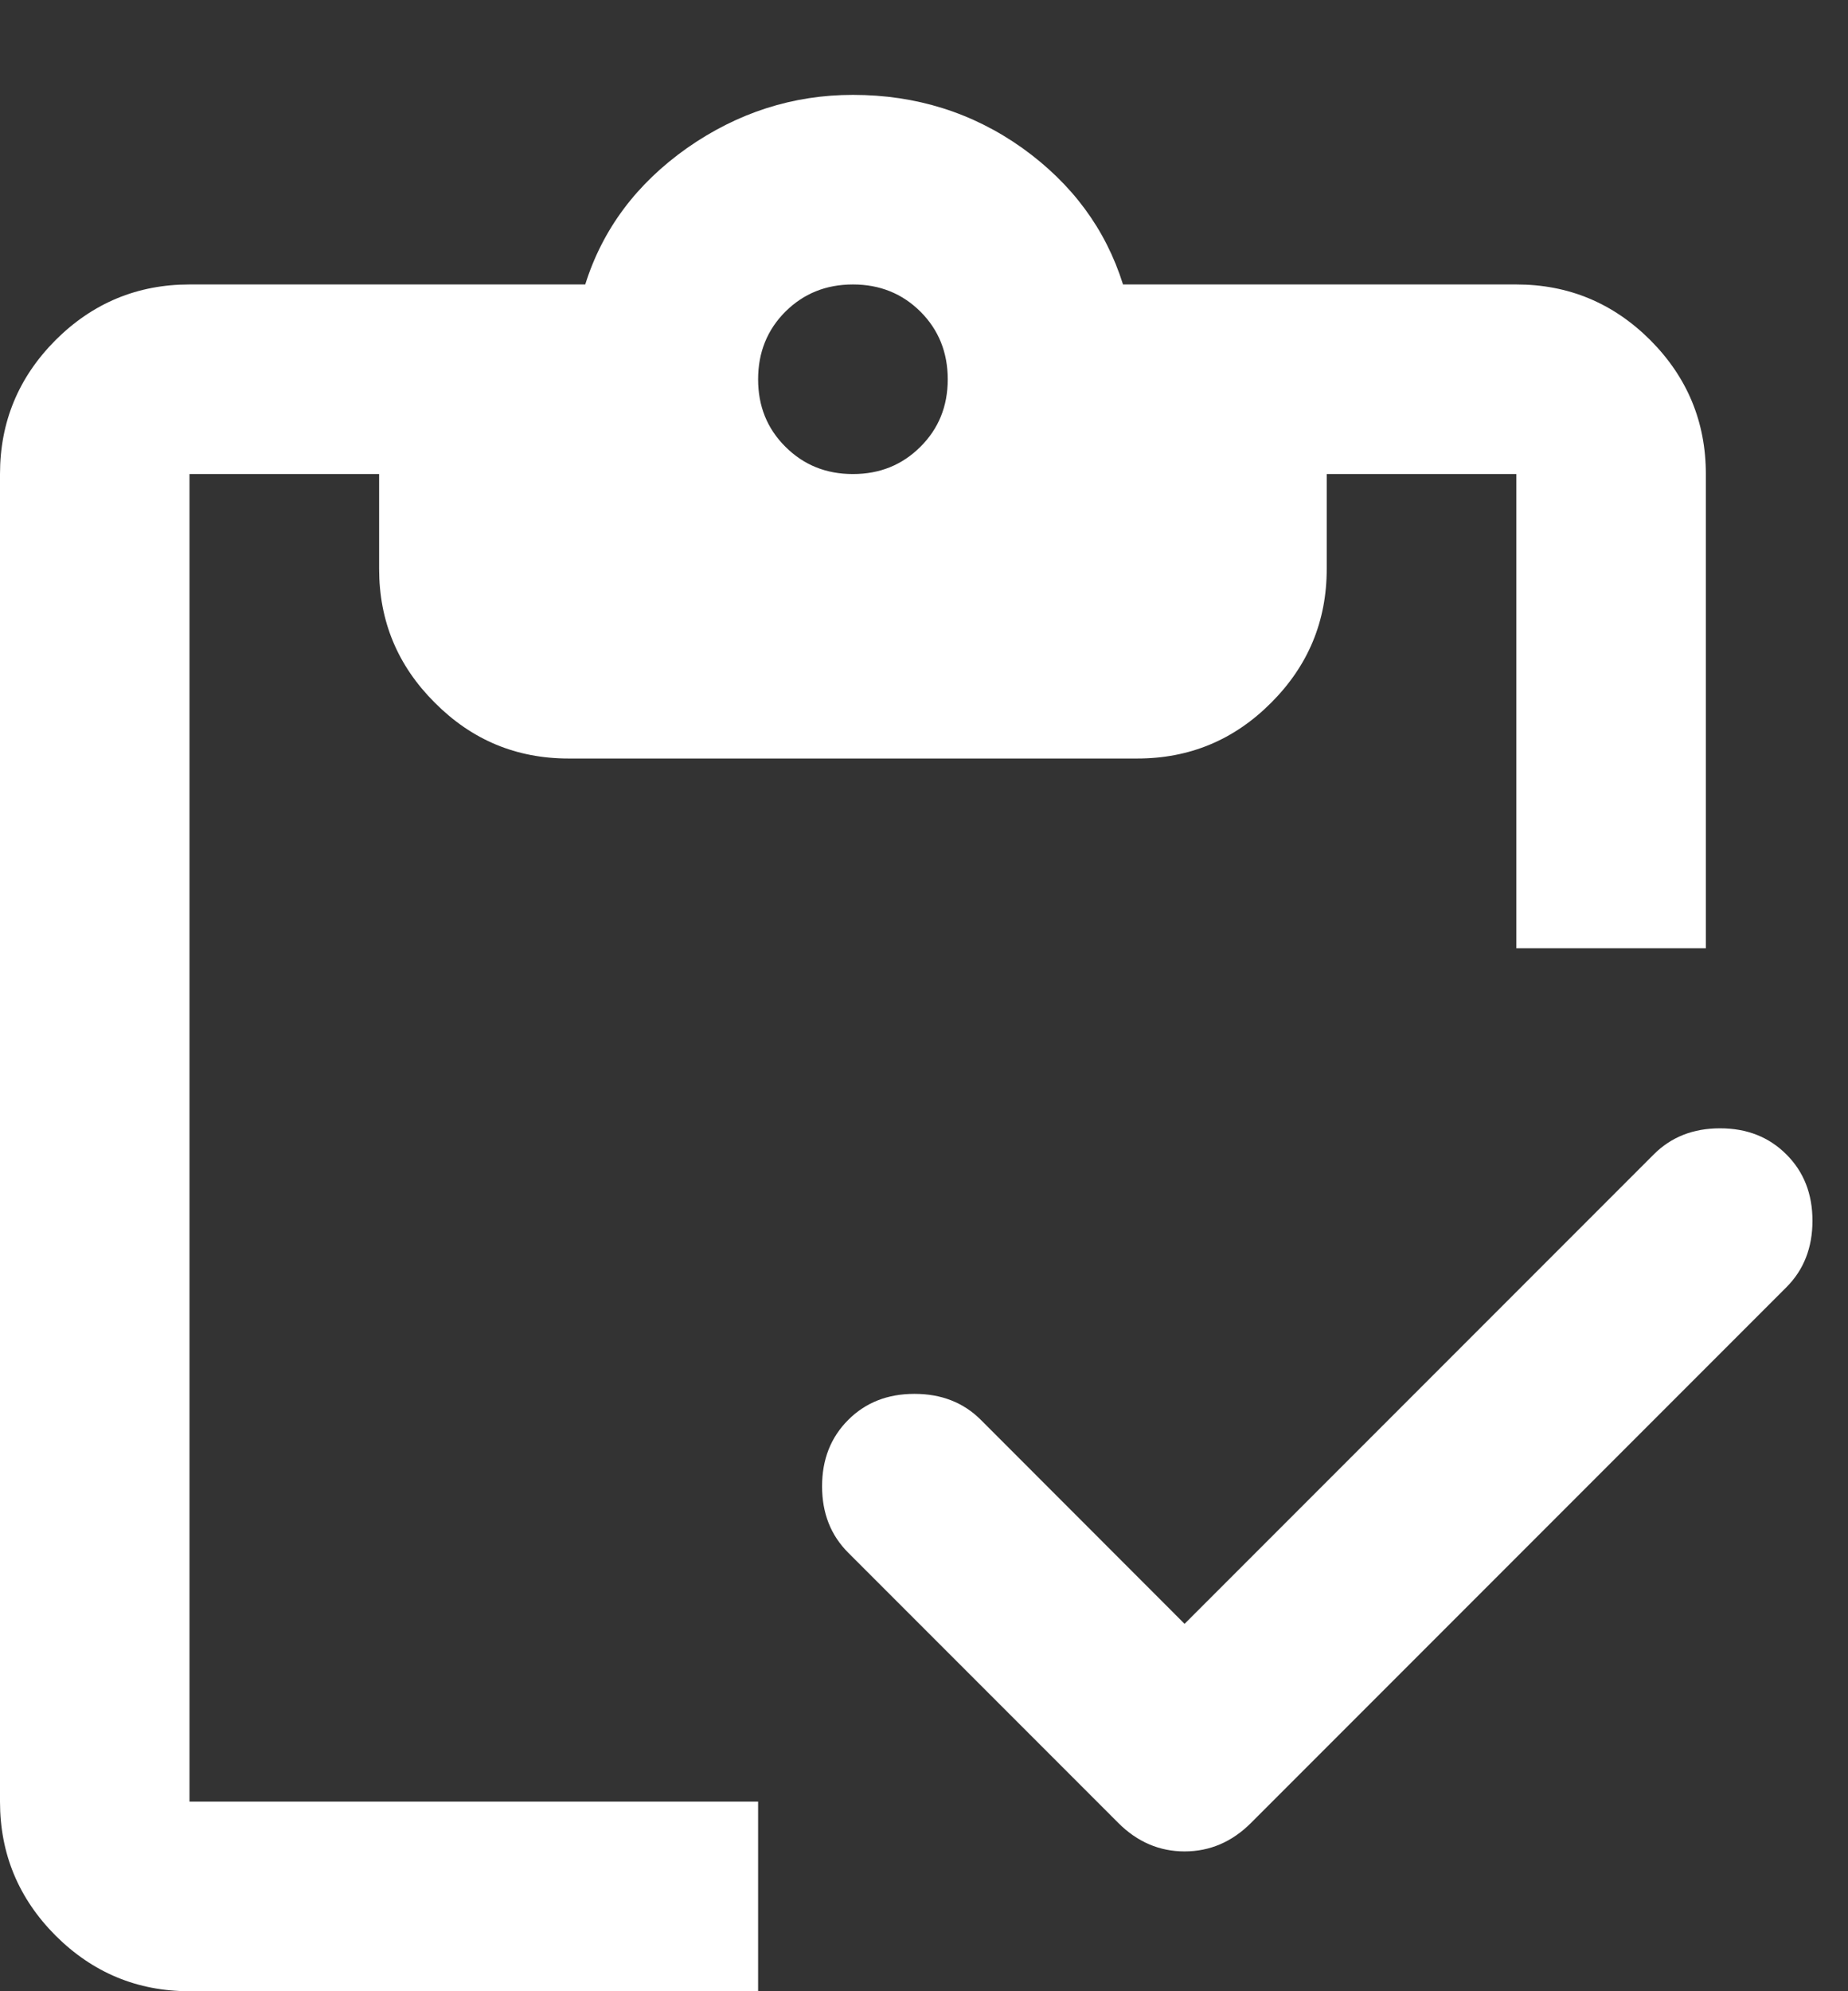 <svg width="13" height="14" viewBox="0 0 13 14" fill="none" xmlns="http://www.w3.org/2000/svg">
<rect x="0" y="0" width="13" height="14" fill="#333333" stroke="none"/>
<path d="M5.333 14H1.333C0.967 14 0.653 13.87 0.391 13.609C0.13 13.347 0 13.033 0 12.667V3.333C0 2.967 0.13 2.653 0.391 2.391C0.653 2.13 0.967 2 1.333 2H4.117C4.239 1.611 4.478 1.292 4.833 1.041C5.189 0.792 5.578 0.667 6 0.667C6.444 0.667 6.842 0.792 7.192 1.041C7.542 1.292 7.778 1.611 7.9 2H10.667C11.033 2 11.347 2.13 11.609 2.391C11.87 2.653 12 2.967 12 3.333V6.667H10.667V3.333H9.333V4C9.333 4.367 9.203 4.68 8.942 4.941C8.681 5.203 8.367 5.333 8 5.333H4C3.633 5.333 3.32 5.203 3.059 4.941C2.797 4.68 2.667 4.367 2.667 4V3.333H1.333V12.667H5.333V14ZM8.333 11.417L11.633 8.117C11.756 7.994 11.911 7.933 12.1 7.933C12.289 7.933 12.444 7.994 12.567 8.117C12.689 8.239 12.75 8.394 12.75 8.583C12.75 8.772 12.689 8.928 12.567 9.05L8.8 12.817C8.667 12.95 8.511 13.017 8.333 13.017C8.156 13.017 8 12.95 7.867 12.817L5.967 10.917C5.844 10.794 5.783 10.639 5.783 10.45C5.783 10.261 5.844 10.106 5.967 9.983C6.089 9.861 6.244 9.8 6.433 9.8C6.622 9.8 6.778 9.861 6.9 9.983L8.333 11.417ZM6 3.333C6.189 3.333 6.347 3.269 6.475 3.141C6.603 3.014 6.667 2.856 6.667 2.667C6.667 2.478 6.603 2.319 6.475 2.191C6.347 2.064 6.189 2 6 2C5.811 2 5.653 2.064 5.525 2.191C5.397 2.319 5.333 2.478 5.333 2.667C5.333 2.856 5.397 3.014 5.525 3.141C5.653 3.269 5.811 3.333 6 3.333Z" fill="white"/>
</svg>
